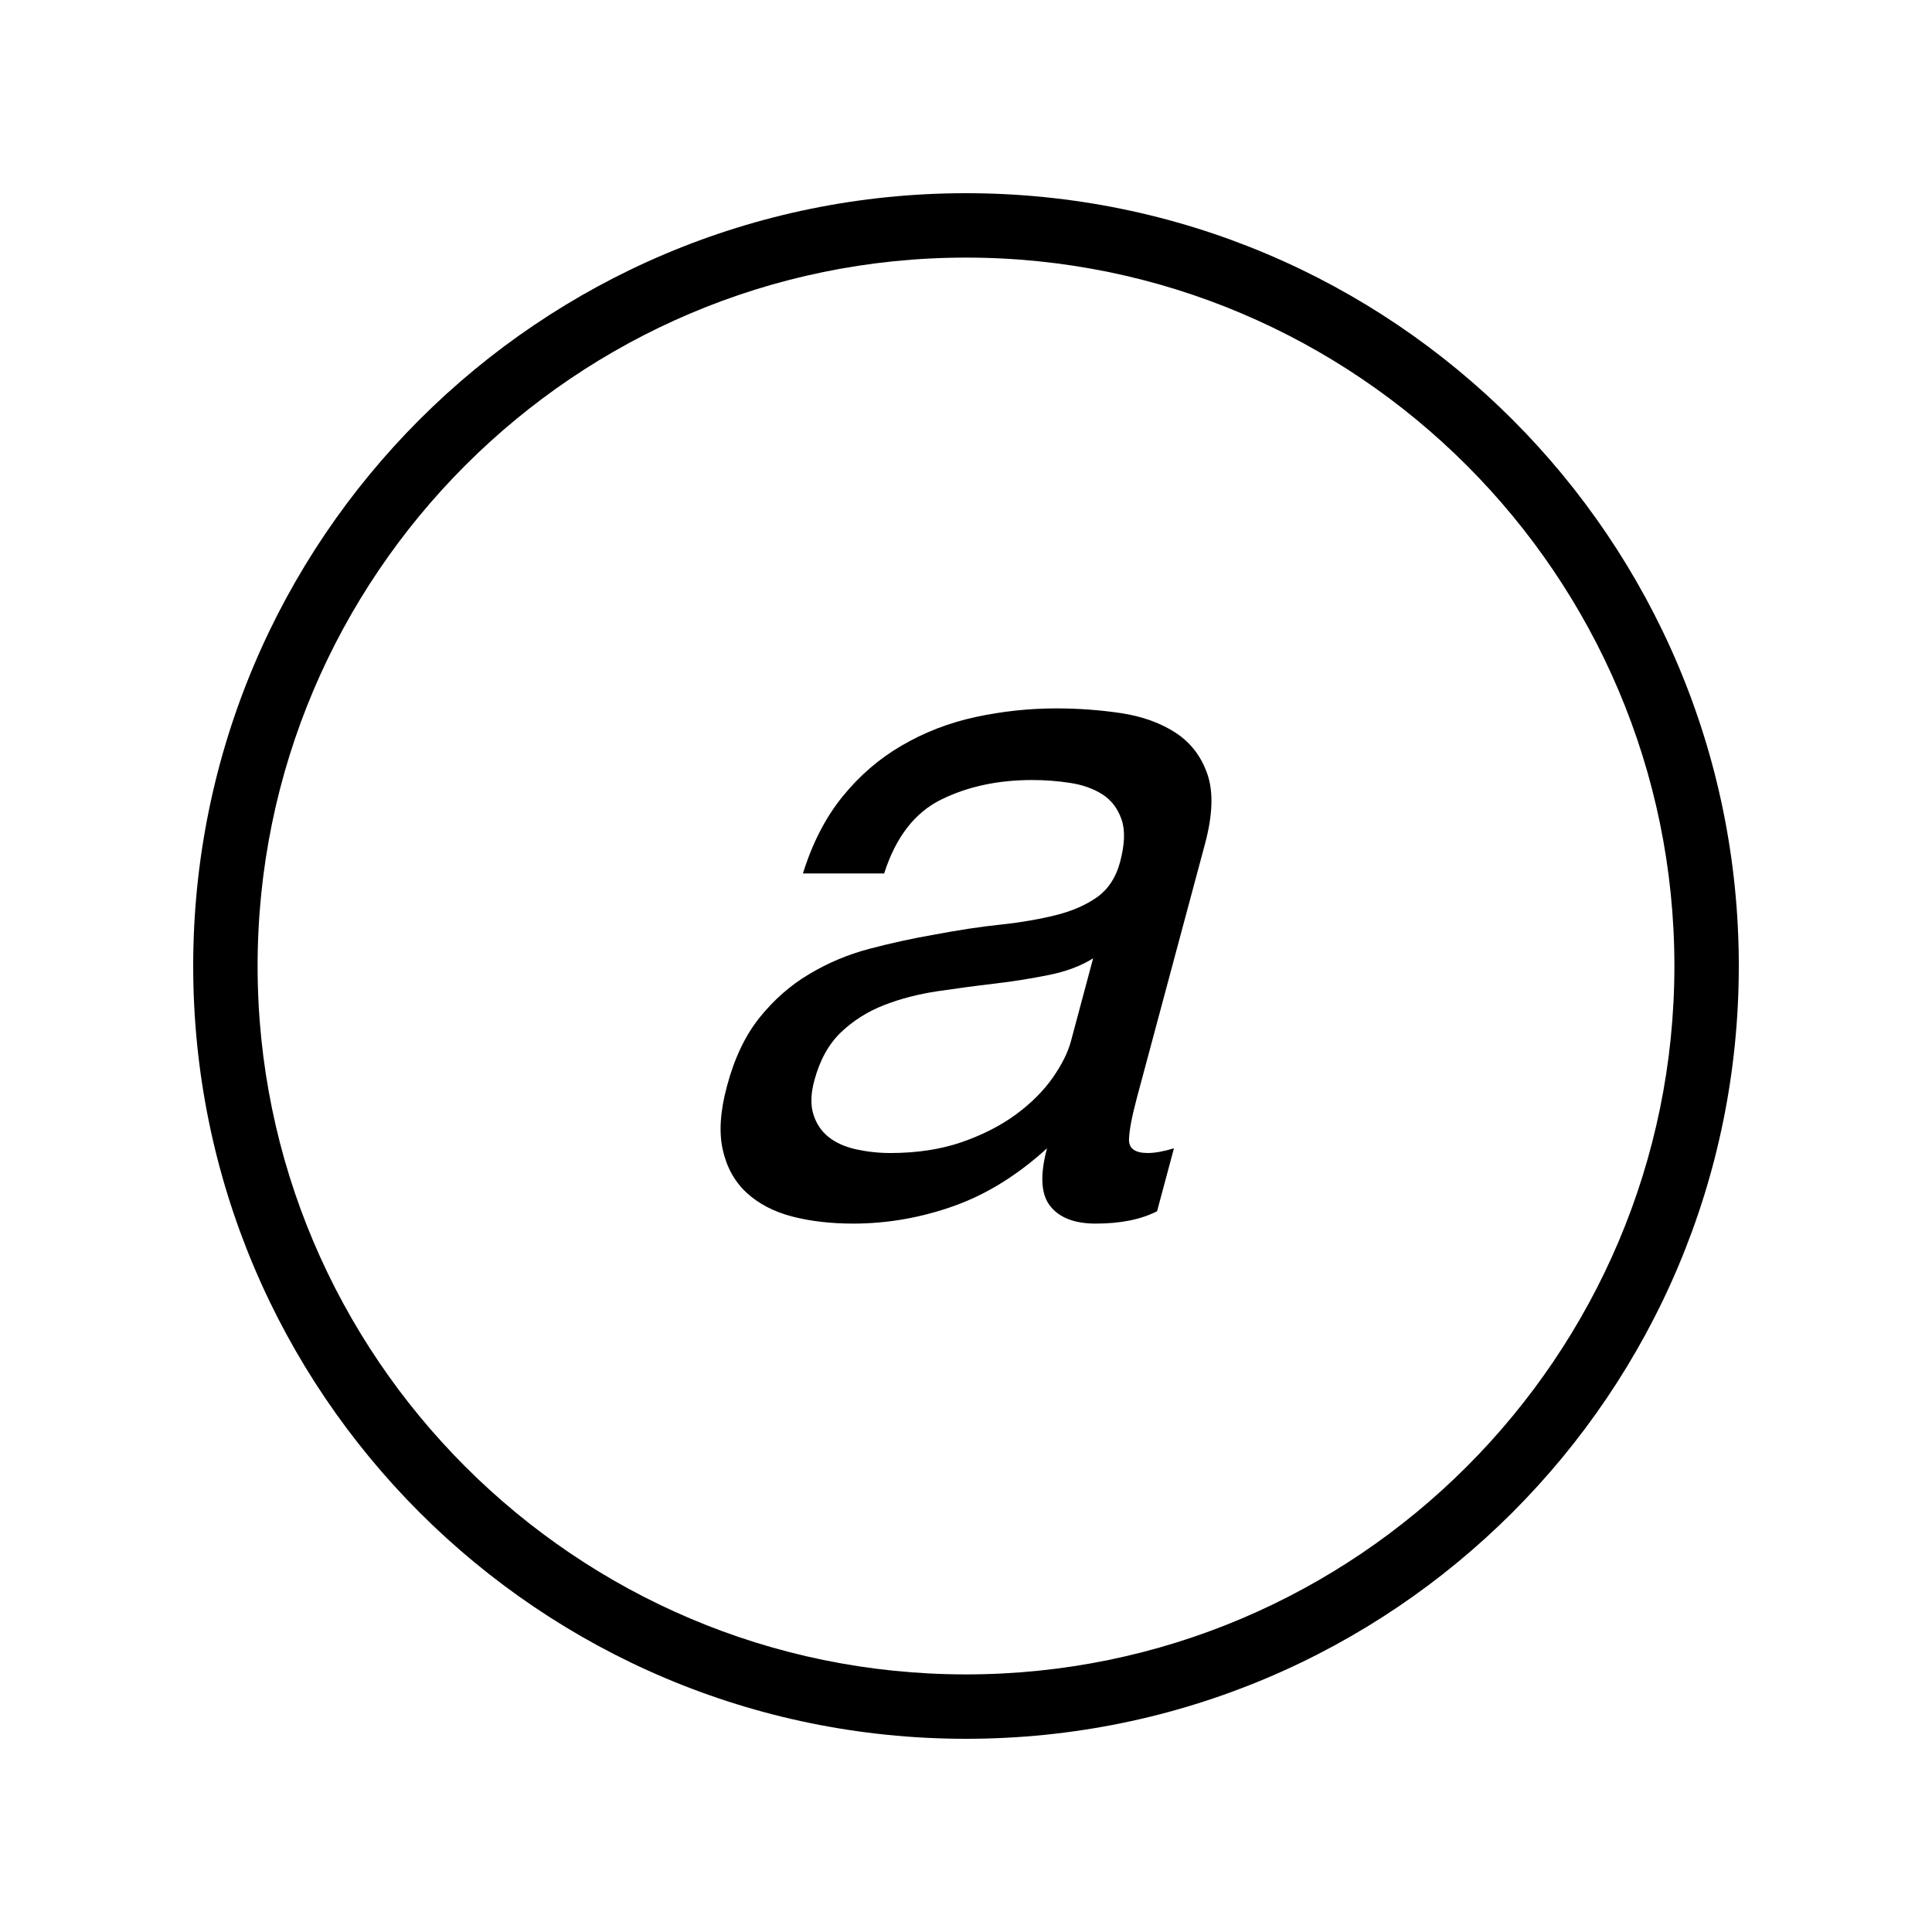 <?xml version="1.0" encoding="iso-8859-1"?>
<!DOCTYPE svg PUBLIC "-//W3C//DTD SVG 1.1//EN" "http://www.w3.org/Graphics/SVG/1.1/DTD/svg11.dtd">
<svg version="1.1" xmlns="http://www.w3.org/2000/svg" xmlns:xlink="http://www.w3.org/1999/xlink" x="0px" y="0px" width="30" height="30" viewBox="0 0 30 30" xml:space="preserve">
    <g transform="translate(-390 -260)">
        <g xmlns="http://www.w3.org/2000/svg" xmlns:xlink="http://www.w3.org/1999/xlink" id="character-a-s-7">
		<path d="M405,287c6.627,0,12-5.373,12-12s-5.373-12-12-12s-12,5.373-12,12S398.373,287,405,287z M405,264c6.065,0,11,4.935,11,11    s-4.935,11-11,11s-11-4.935-11-11S398.935,264,405,264z"/>
		<path d="M401.592,278.52c0.187,0.172,0.422,0.295,0.709,0.37c0.287,0.074,0.603,0.11,0.947,0.11c0.533,0,1.054-0.092,1.563-0.273    s0.991-0.481,1.447-0.896c-0.111,0.414-0.095,0.714,0.049,0.896s0.379,0.273,0.706,0.273c0.384,0,0.702-0.063,0.954-0.192    l0.262-0.977c-0.161,0.048-0.296,0.073-0.405,0.073c-0.197,0-0.295-0.068-0.293-0.207c0.003-0.139,0.044-0.356,0.123-0.652    l1.057-3.94c0.119-0.444,0.133-0.806,0.038-1.082c-0.094-0.275-0.259-0.491-0.494-0.645c-0.236-0.153-0.517-0.254-0.845-0.304    c-0.327-0.049-0.664-0.074-1.01-0.074c-0.424,0-0.841,0.046-1.251,0.134c-0.409,0.089-0.788,0.234-1.138,0.438    c-0.352,0.202-0.659,0.467-0.924,0.792c-0.266,0.326-0.472,0.727-0.619,1.199h1.261c0.18-0.562,0.475-0.945,0.885-1.147    s0.881-0.304,1.415-0.304c0.196,0,0.394,0.015,0.589,0.045c0.192,0.029,0.36,0.089,0.499,0.177    c0.14,0.089,0.238,0.219,0.297,0.386c0.06,0.169,0.052,0.391-0.022,0.667c-0.063,0.237-0.181,0.417-0.352,0.541    c-0.173,0.123-0.386,0.217-0.64,0.281c-0.254,0.063-0.542,0.114-0.861,0.148c-0.321,0.033-0.663,0.087-1.027,0.155    c-0.342,0.059-0.682,0.134-1.016,0.222c-0.335,0.089-0.647,0.221-0.934,0.394c-0.29,0.172-0.544,0.396-0.768,0.674    c-0.222,0.277-0.391,0.632-0.506,1.065c-0.104,0.386-0.126,0.714-0.065,0.986S401.406,278.347,401.592,278.52z M402.645,276.778    c0.084-0.316,0.223-0.565,0.414-0.749c0.192-0.182,0.415-0.323,0.67-0.422c0.253-0.099,0.529-0.17,0.827-0.215    c0.299-0.044,0.593-0.084,0.885-0.118c0.29-0.034,0.571-0.079,0.843-0.134c0.271-0.054,0.501-0.141,0.69-0.259l-0.345,1.289    c-0.048,0.177-0.144,0.367-0.286,0.57c-0.143,0.202-0.331,0.391-0.565,0.563c-0.234,0.173-0.515,0.317-0.841,0.431    c-0.327,0.113-0.698,0.17-1.113,0.17c-0.187,0-0.367-0.021-0.539-0.059c-0.173-0.04-0.313-0.104-0.423-0.193    s-0.187-0.205-0.232-0.349S402.589,276.985,402.645,276.778z"/>
	</g>
	
    </g>
</svg>

